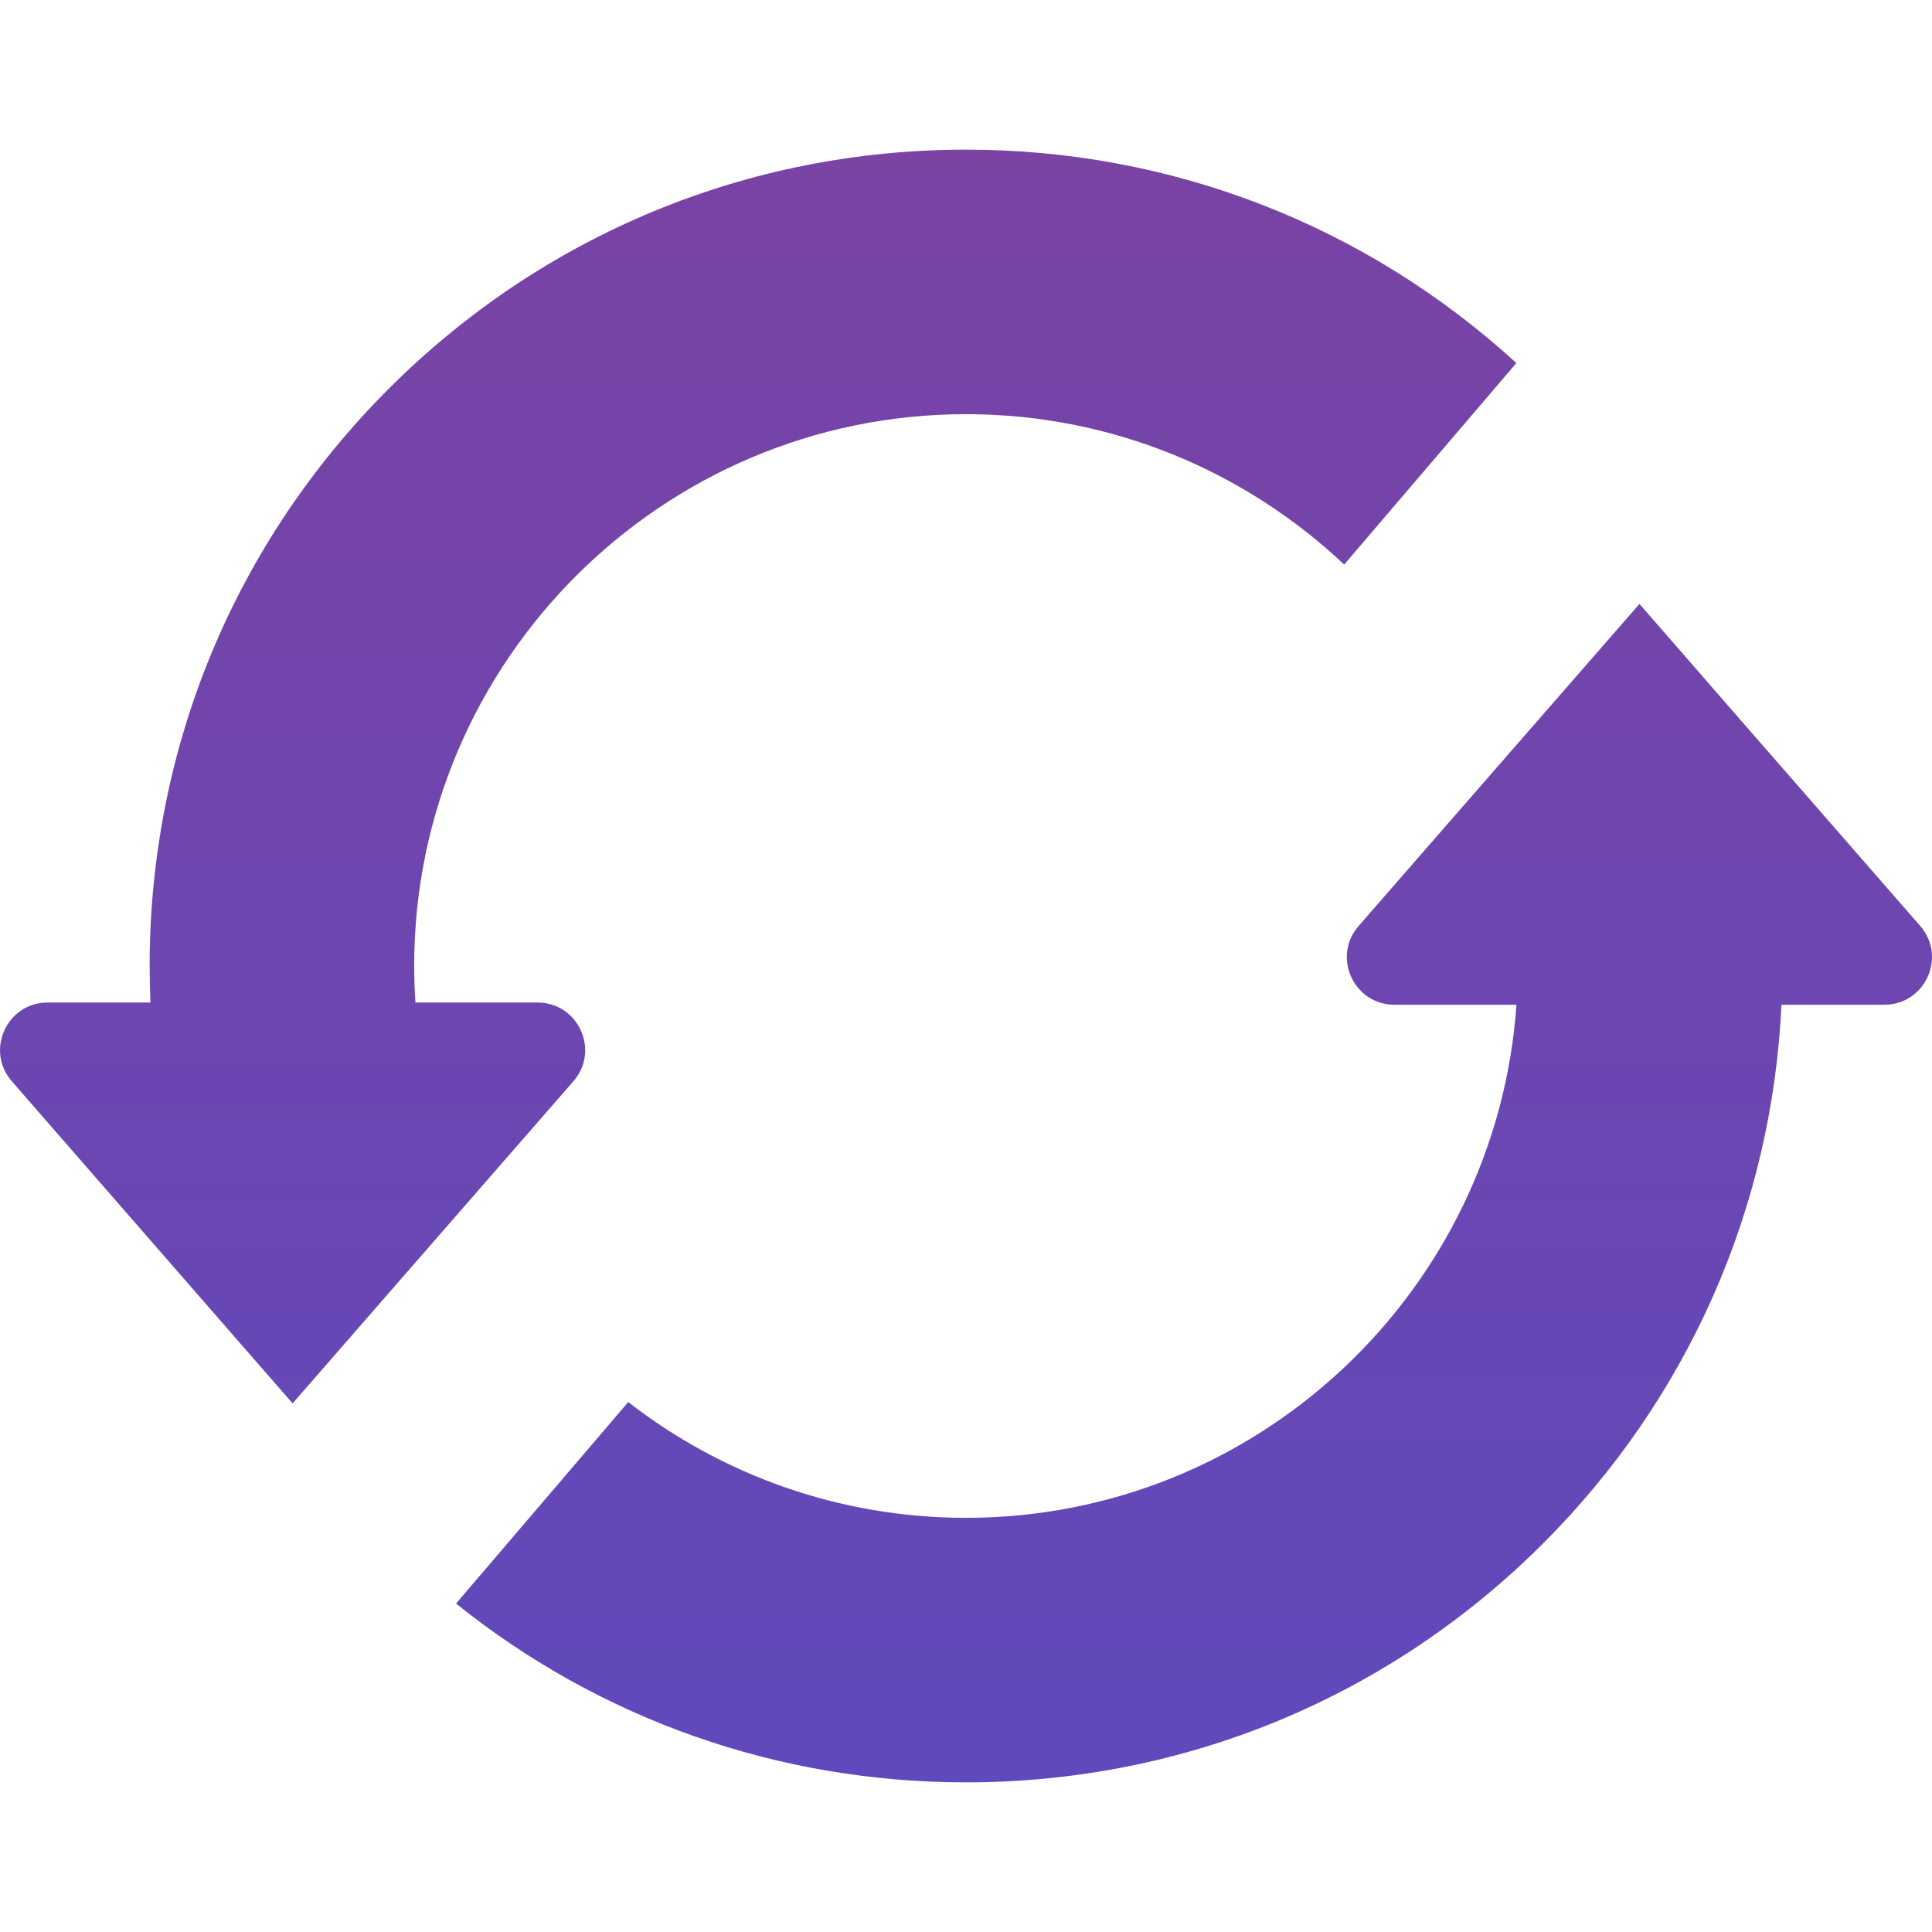 <svg xmlns="http://www.w3.org/2000/svg" width="24" height="24" viewBox="0 0 24 24" fill="none">
  <g clip-path="url(#clip0_649_11919)">
    <path d="M7.123 13.432C7.456 13.05 7.184 12.454 6.678 12.454H5.161C5.151 12.303 5.145 12.152 5.145 12C5.145 8.22 8.22 5.145 12 5.145C13.816 5.145 15.47 5.856 16.698 7.013L18.837 4.51C16.964 2.797 14.554 1.859 12 1.859C9.291 1.859 6.745 2.914 4.829 4.829C2.914 6.745 1.859 9.291 1.859 12C1.859 12.152 1.863 12.303 1.869 12.454H0.591C0.085 12.454 -0.186 13.05 0.147 13.432L3.029 16.739L3.635 17.433L5.808 14.94L7.123 13.432ZM23.854 11.503L21.703 9.037L20.366 7.502L18.455 9.693L16.877 11.503C16.544 11.885 16.816 12.481 17.322 12.481H18.838C18.59 16.037 15.618 18.855 12 18.855C10.421 18.855 8.965 18.318 7.804 17.417L5.665 19.92C7.457 21.359 9.668 22.141 12 22.141C14.709 22.141 17.256 21.086 19.171 19.171C20.972 17.369 22.012 15.009 22.13 12.481H23.409C23.915 12.481 24.186 11.885 23.854 11.503Z" fill="url(#paint0_linear_649_11919)"/>
  </g>
  <defs>
    <linearGradient id="paint0_linear_649_11919" x1="12" y1="1.859" x2="12" y2="22.141" gradientUnits="userSpaceOnUse">
      <stop stop-color="#7A43A4"/>
      <stop offset="1" stop-color="#6049BC"/>
    </linearGradient>
    <clipPath id="clip0_649_11919">
      <rect width="24" height="24" fill="white"/>
    </clipPath>
  </defs>
</svg>